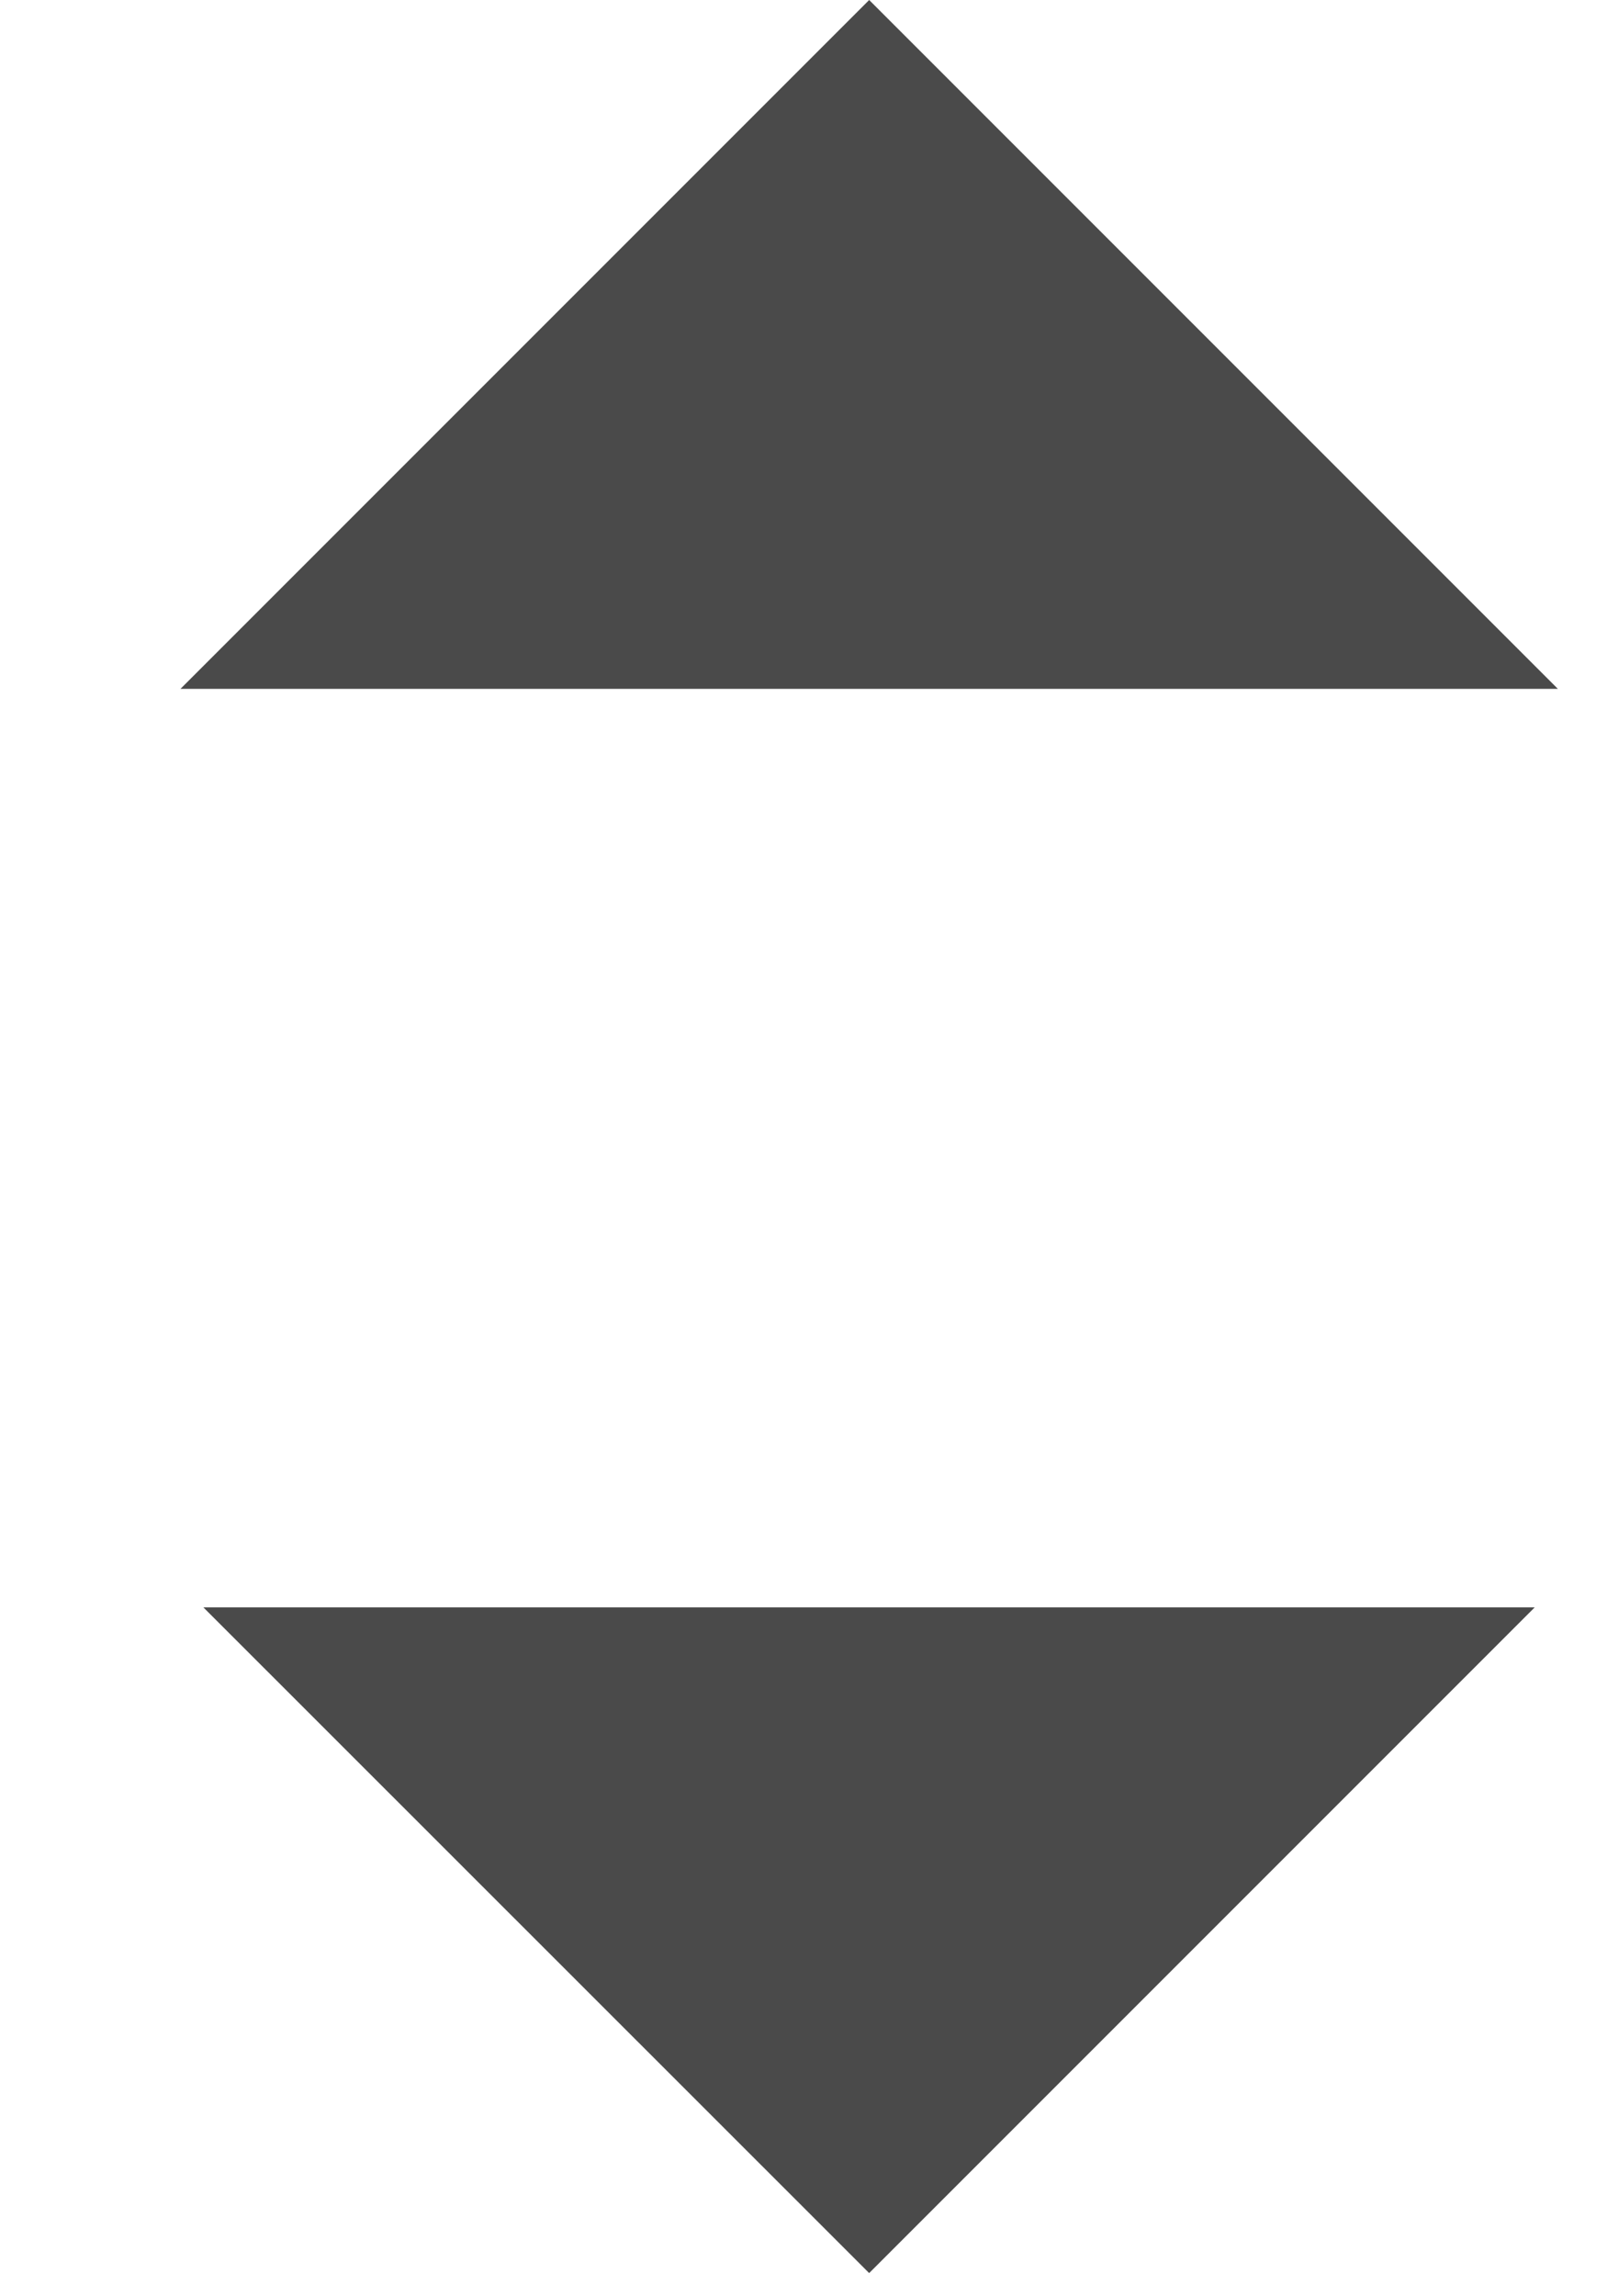 
<svg width="7px" height="10px" viewBox="0 0 7 10" version="1.1" xmlns="http://www.w3.org/2000/svg" xmlns:xlink="http://www.w3.org/1999/xlink">
    <!-- Generator: Sketch 49.1 (51147) - http://www.bohemiancoding.com/sketch -->
    <desc>Created with Sketch.</desc>
    <defs></defs>
    <g id="Page-1" stroke="none" stroke-width="1" fill="none" fill-rule="evenodd">
        <g id="Combobox" transform="translate(-382, -1195)" fill="#4A4A4A">
            <g id="default-copy" transform="translate(221, 1182)">
                <g id="Input">
                    <g id="Icons/Minor/Double-arrow" transform="translate(158.286, 8)">
                        <path d="M9.5,8 L3.5,8 L6.5,5 L9.5,8 Z M9.399,12 L6.5,14.899 L3.6,12 L9.399,12 Z" id="Combined-Shape"></path>
                    </g>
                </g>
            </g>
        </g>
    </g>
</svg>
